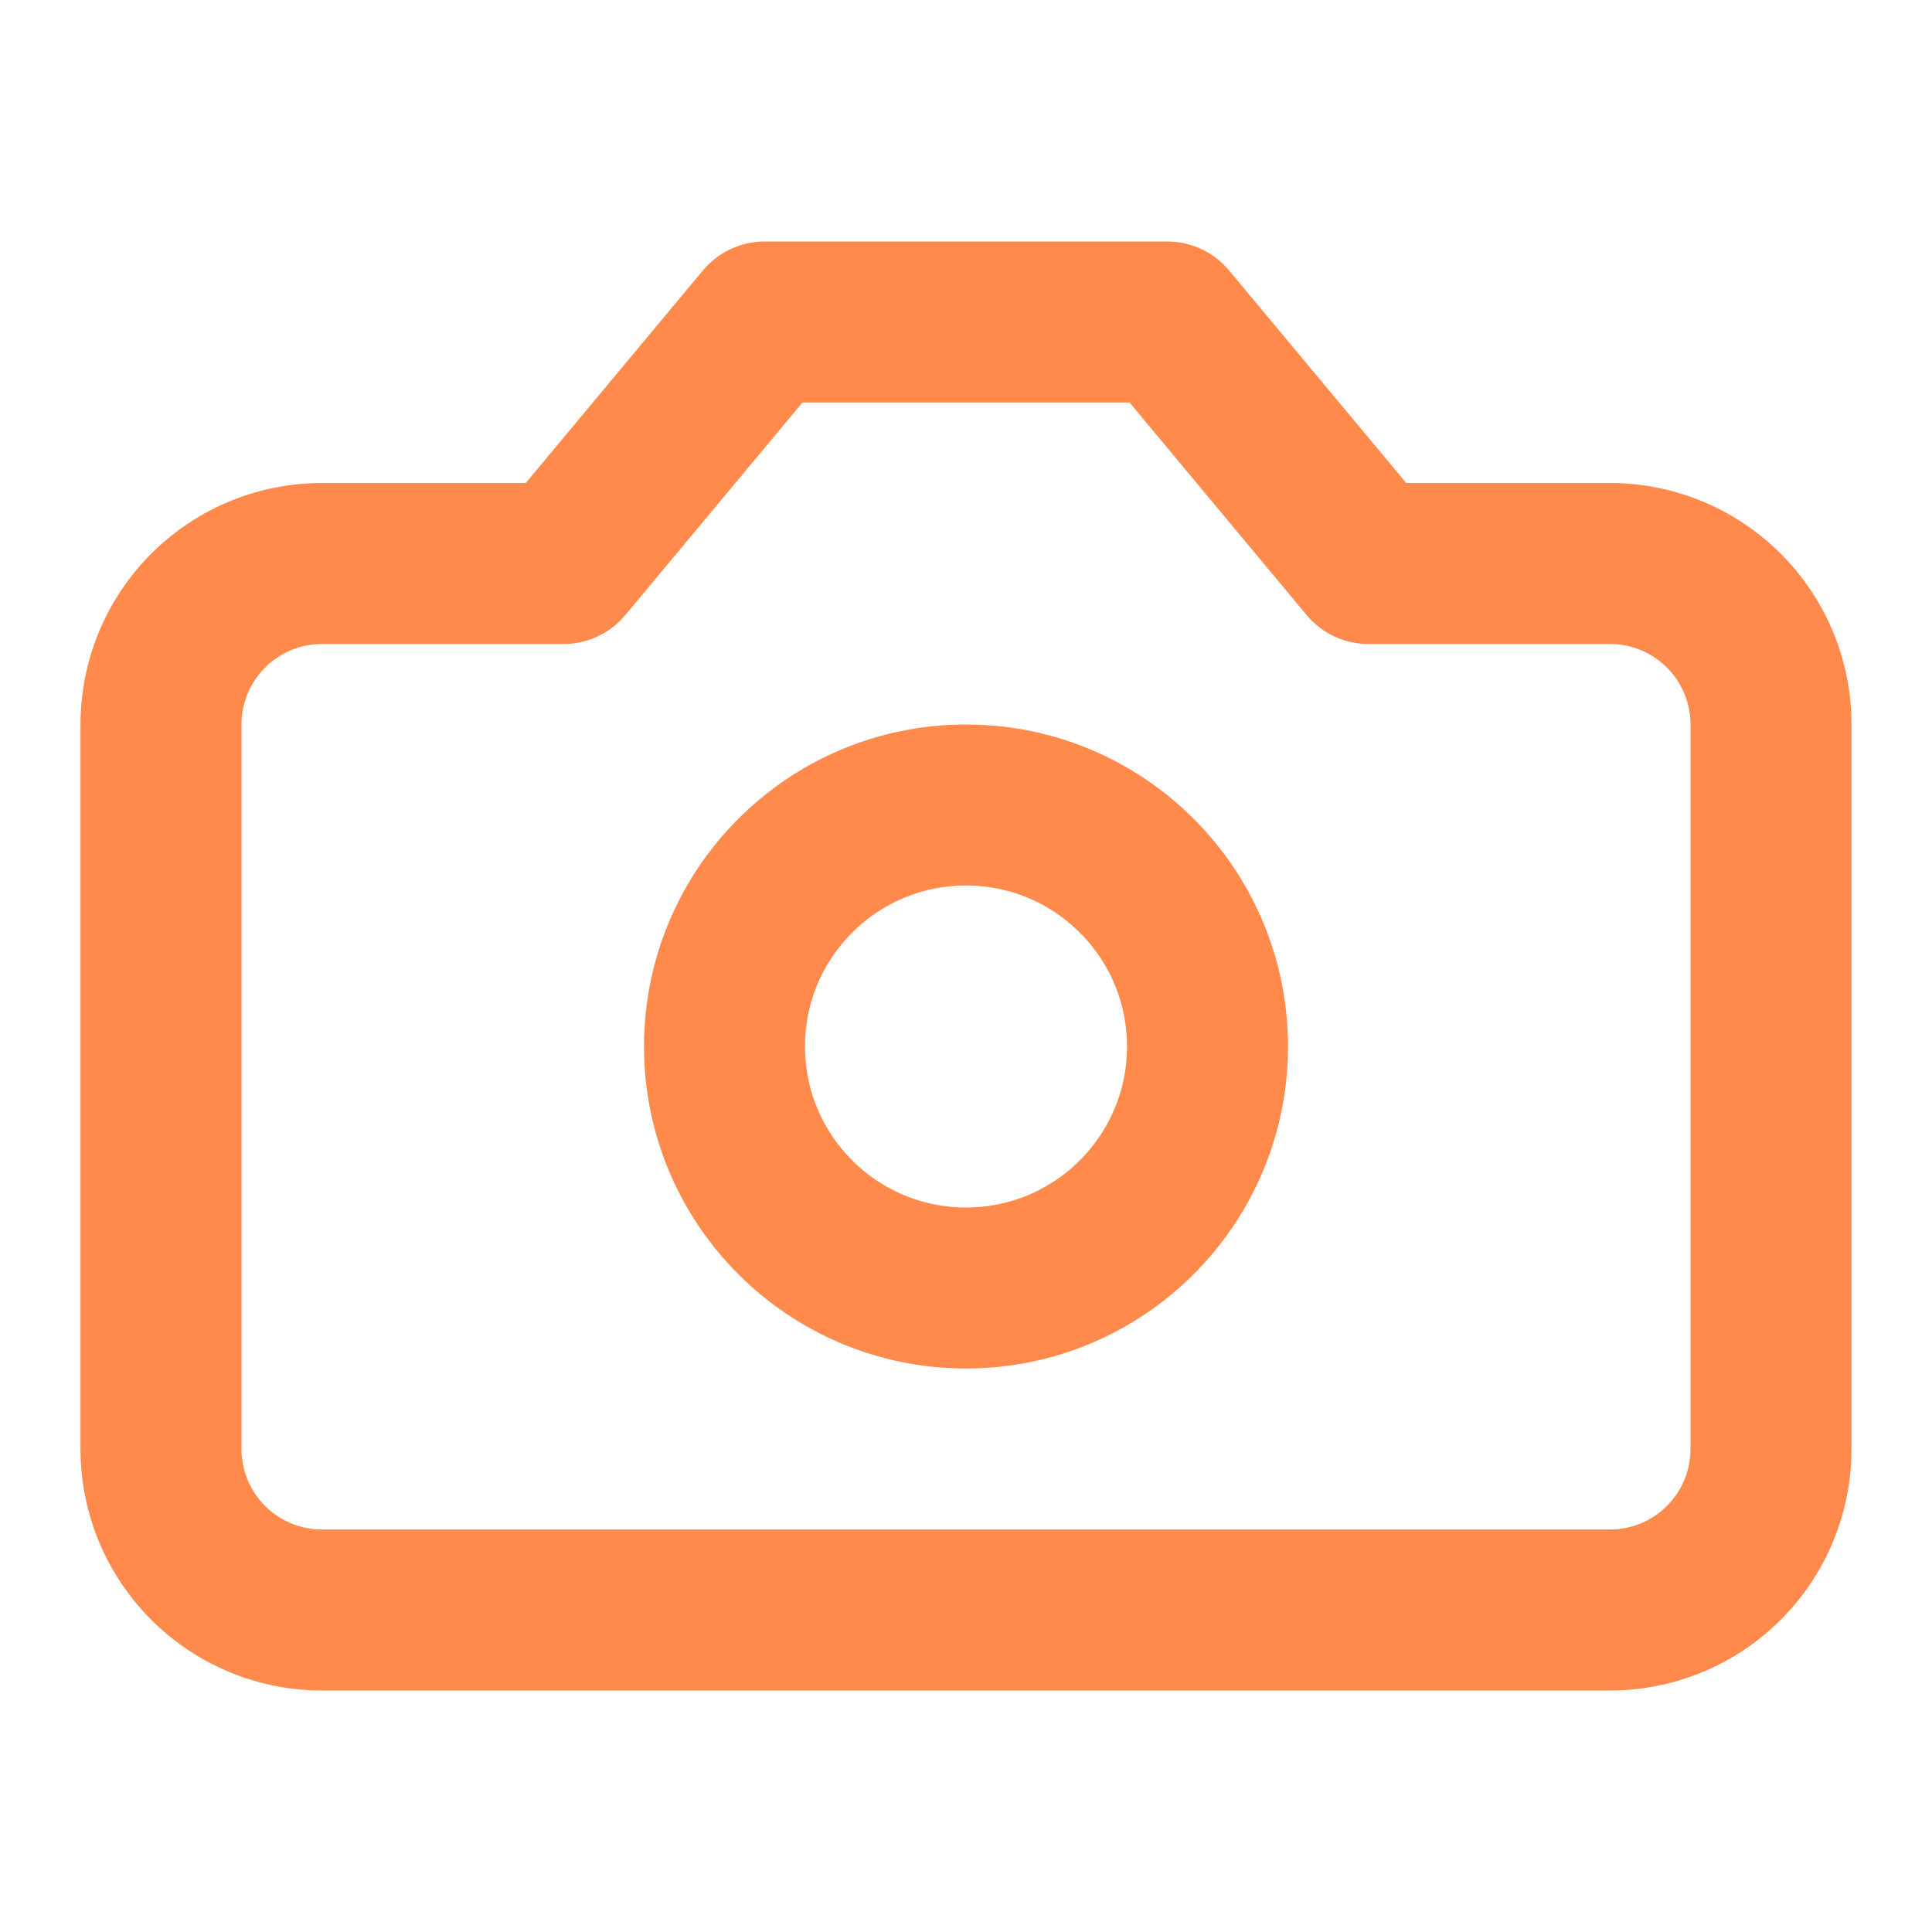 <svg xmlns="http://www.w3.org/2000/svg" width="24" height="24" viewBox="0 0 24 24" fill="none" stroke="#FF8A4C" stroke-width="2" stroke-linecap="round" stroke-linejoin="round" class="lucide lucide-camera-icon lucide-camera"><path d="M14.5 4h-5L7 7H4a2 2 0 0 0-2 2v9a2 2 0 0 0 2 2h16a2 2 0 0 0 2-2V9a2 2 0 0 0-2-2h-3l-2.5-3z"/><circle cx="12" cy="13" r="3"/></svg>